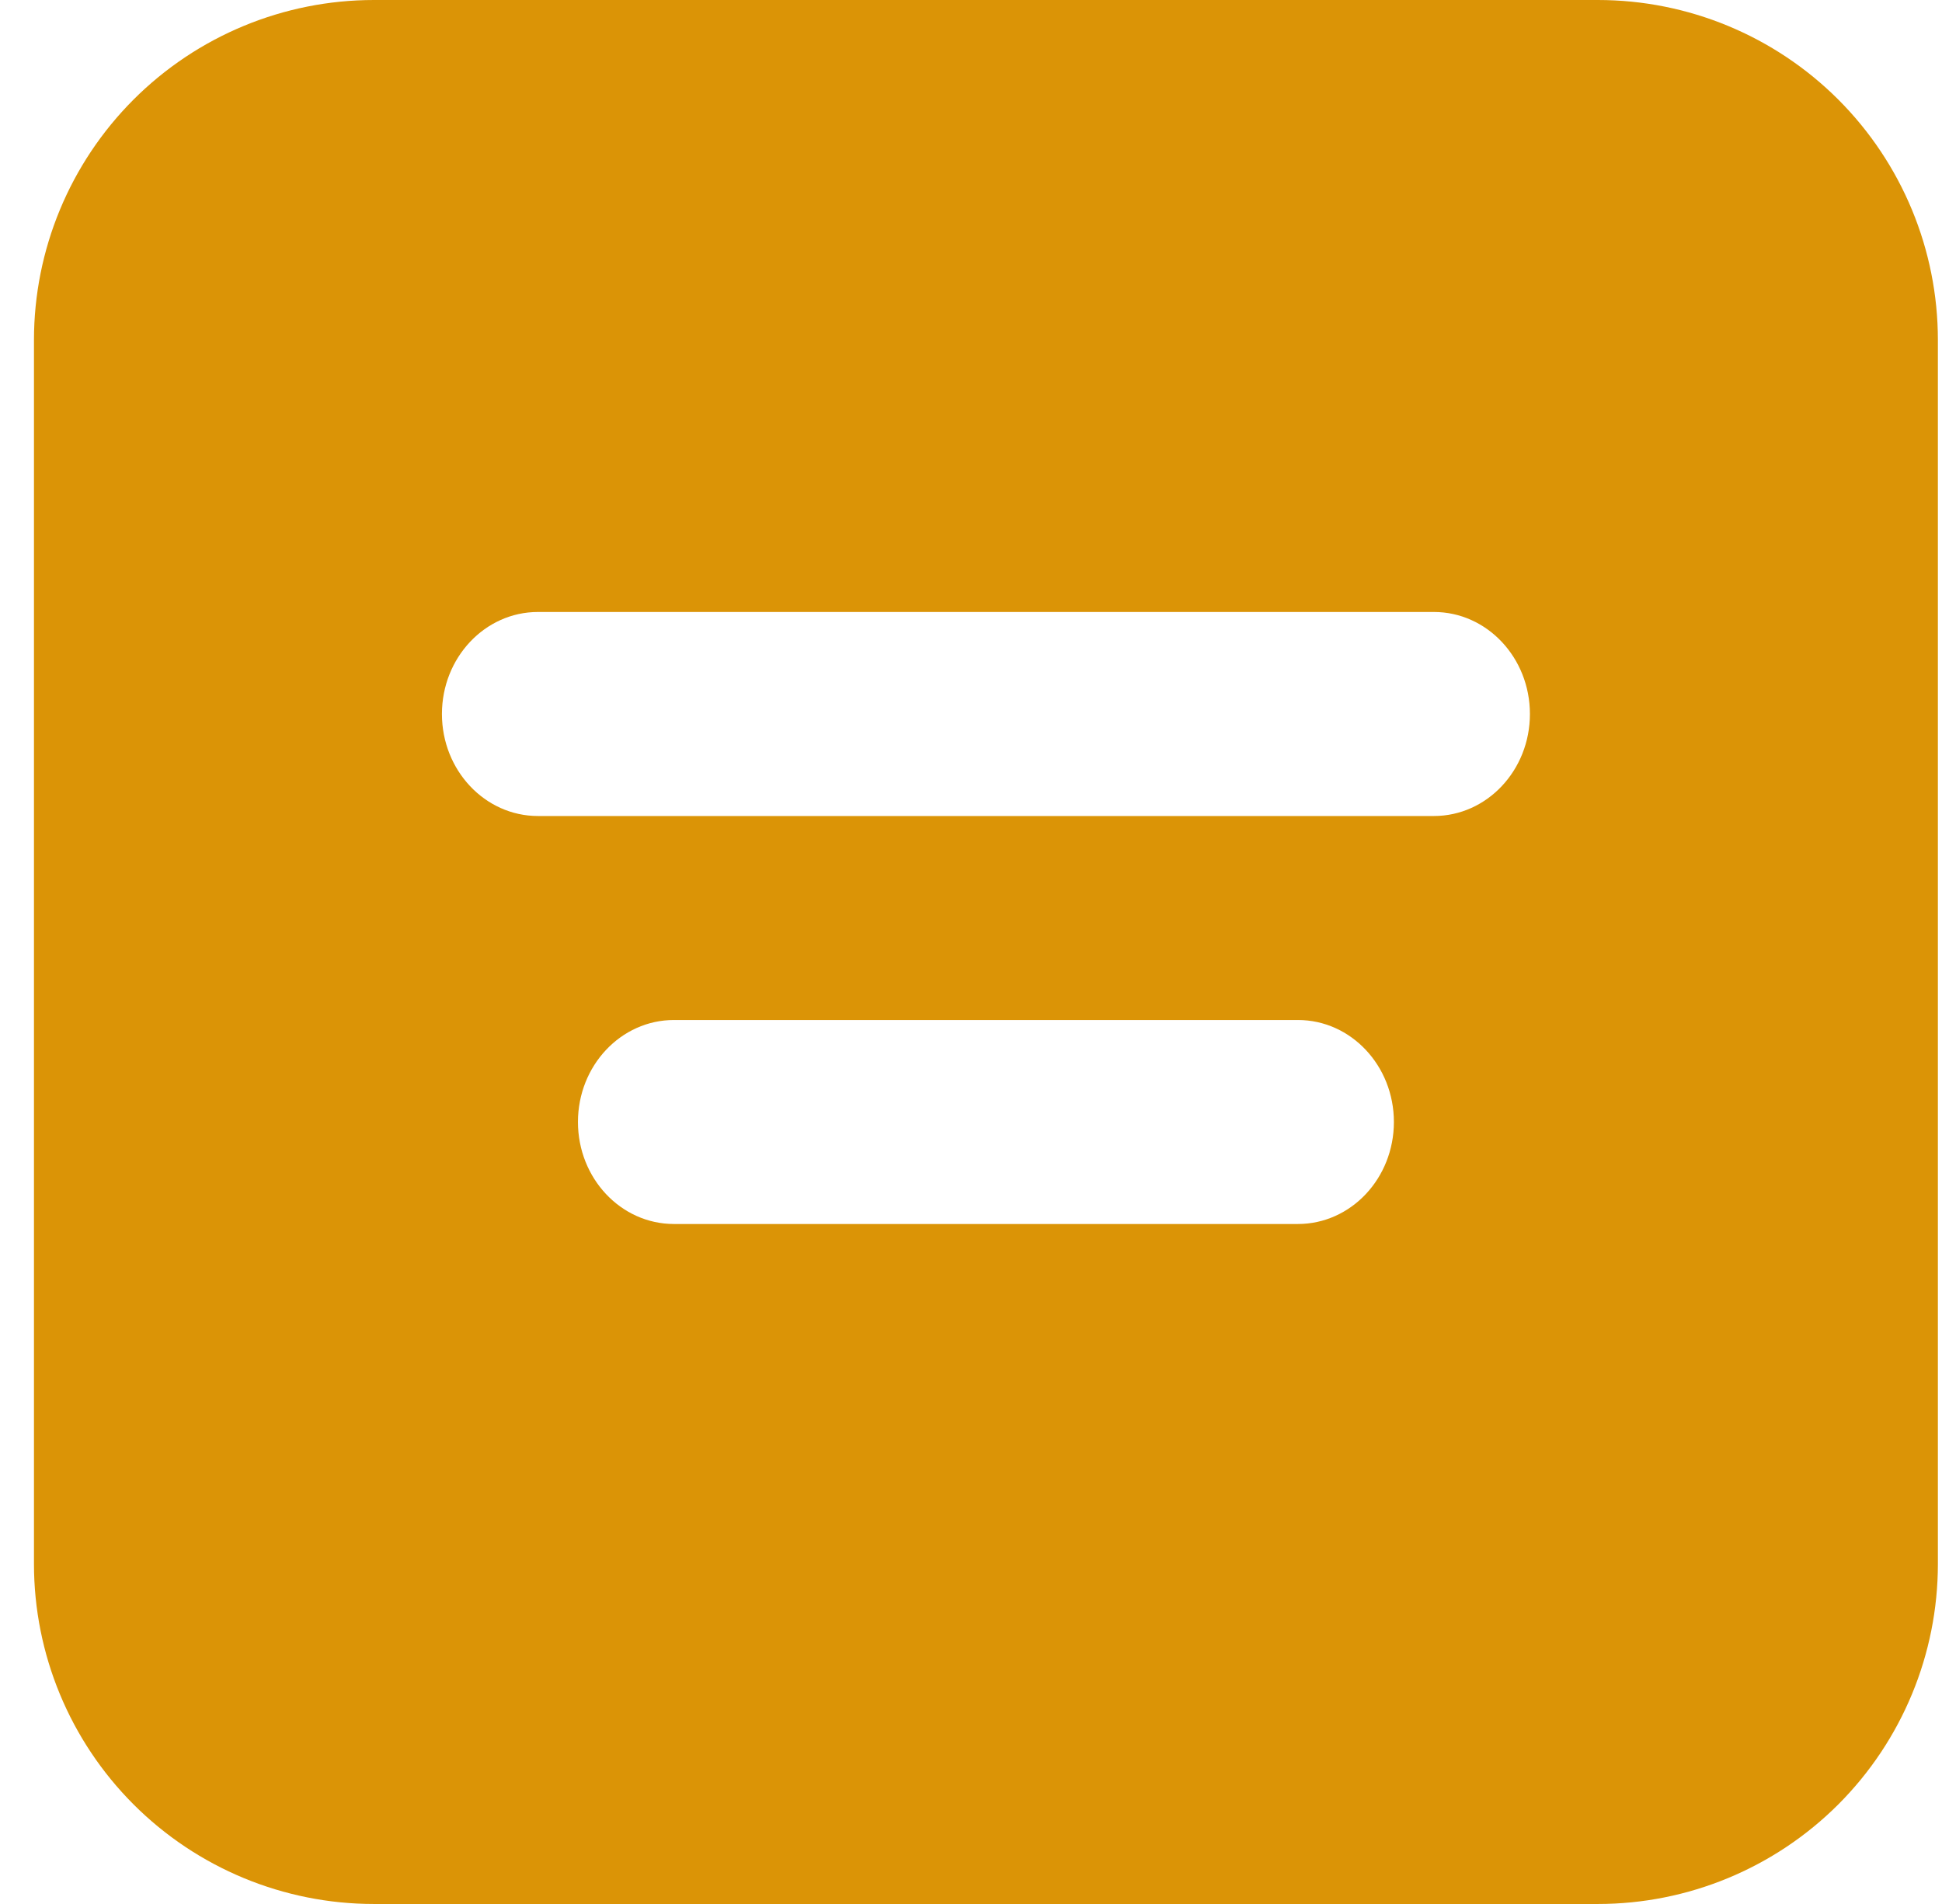 <svg width="51" height="50" viewBox="0 0 51 50" fill="none" xmlns="http://www.w3.org/2000/svg">
<path d="M50.892 8.929C50.892 6.561 49.951 4.29 48.277 2.615C46.602 0.941 44.331 0 41.963 0H9.82C7.452 0 5.181 0.941 3.507 2.615C1.833 4.29 0.892 6.561 0.892 8.929V41.071C0.892 43.439 1.833 45.71 3.507 47.385C5.181 49.059 7.452 50 9.82 50H41.963C44.331 50 46.602 49.059 48.277 47.385C49.951 45.71 50.892 43.439 50.892 41.071V8.929ZM14.128 16.071H37.656C39.049 16.071 40.178 17.271 40.178 18.75C40.178 20.229 39.049 21.429 37.656 21.429H14.128C12.735 21.429 11.606 20.229 11.606 18.75C11.606 17.271 12.735 16.071 14.128 16.071ZM17.699 26.786H34.085C35.478 26.786 36.606 27.986 36.606 29.464C36.606 30.943 35.478 32.143 34.085 32.143H17.699C16.306 32.143 15.178 30.943 15.178 29.464C15.178 27.986 16.306 26.786 17.699 26.786Z" fill="#DB9406"/>
</svg>
